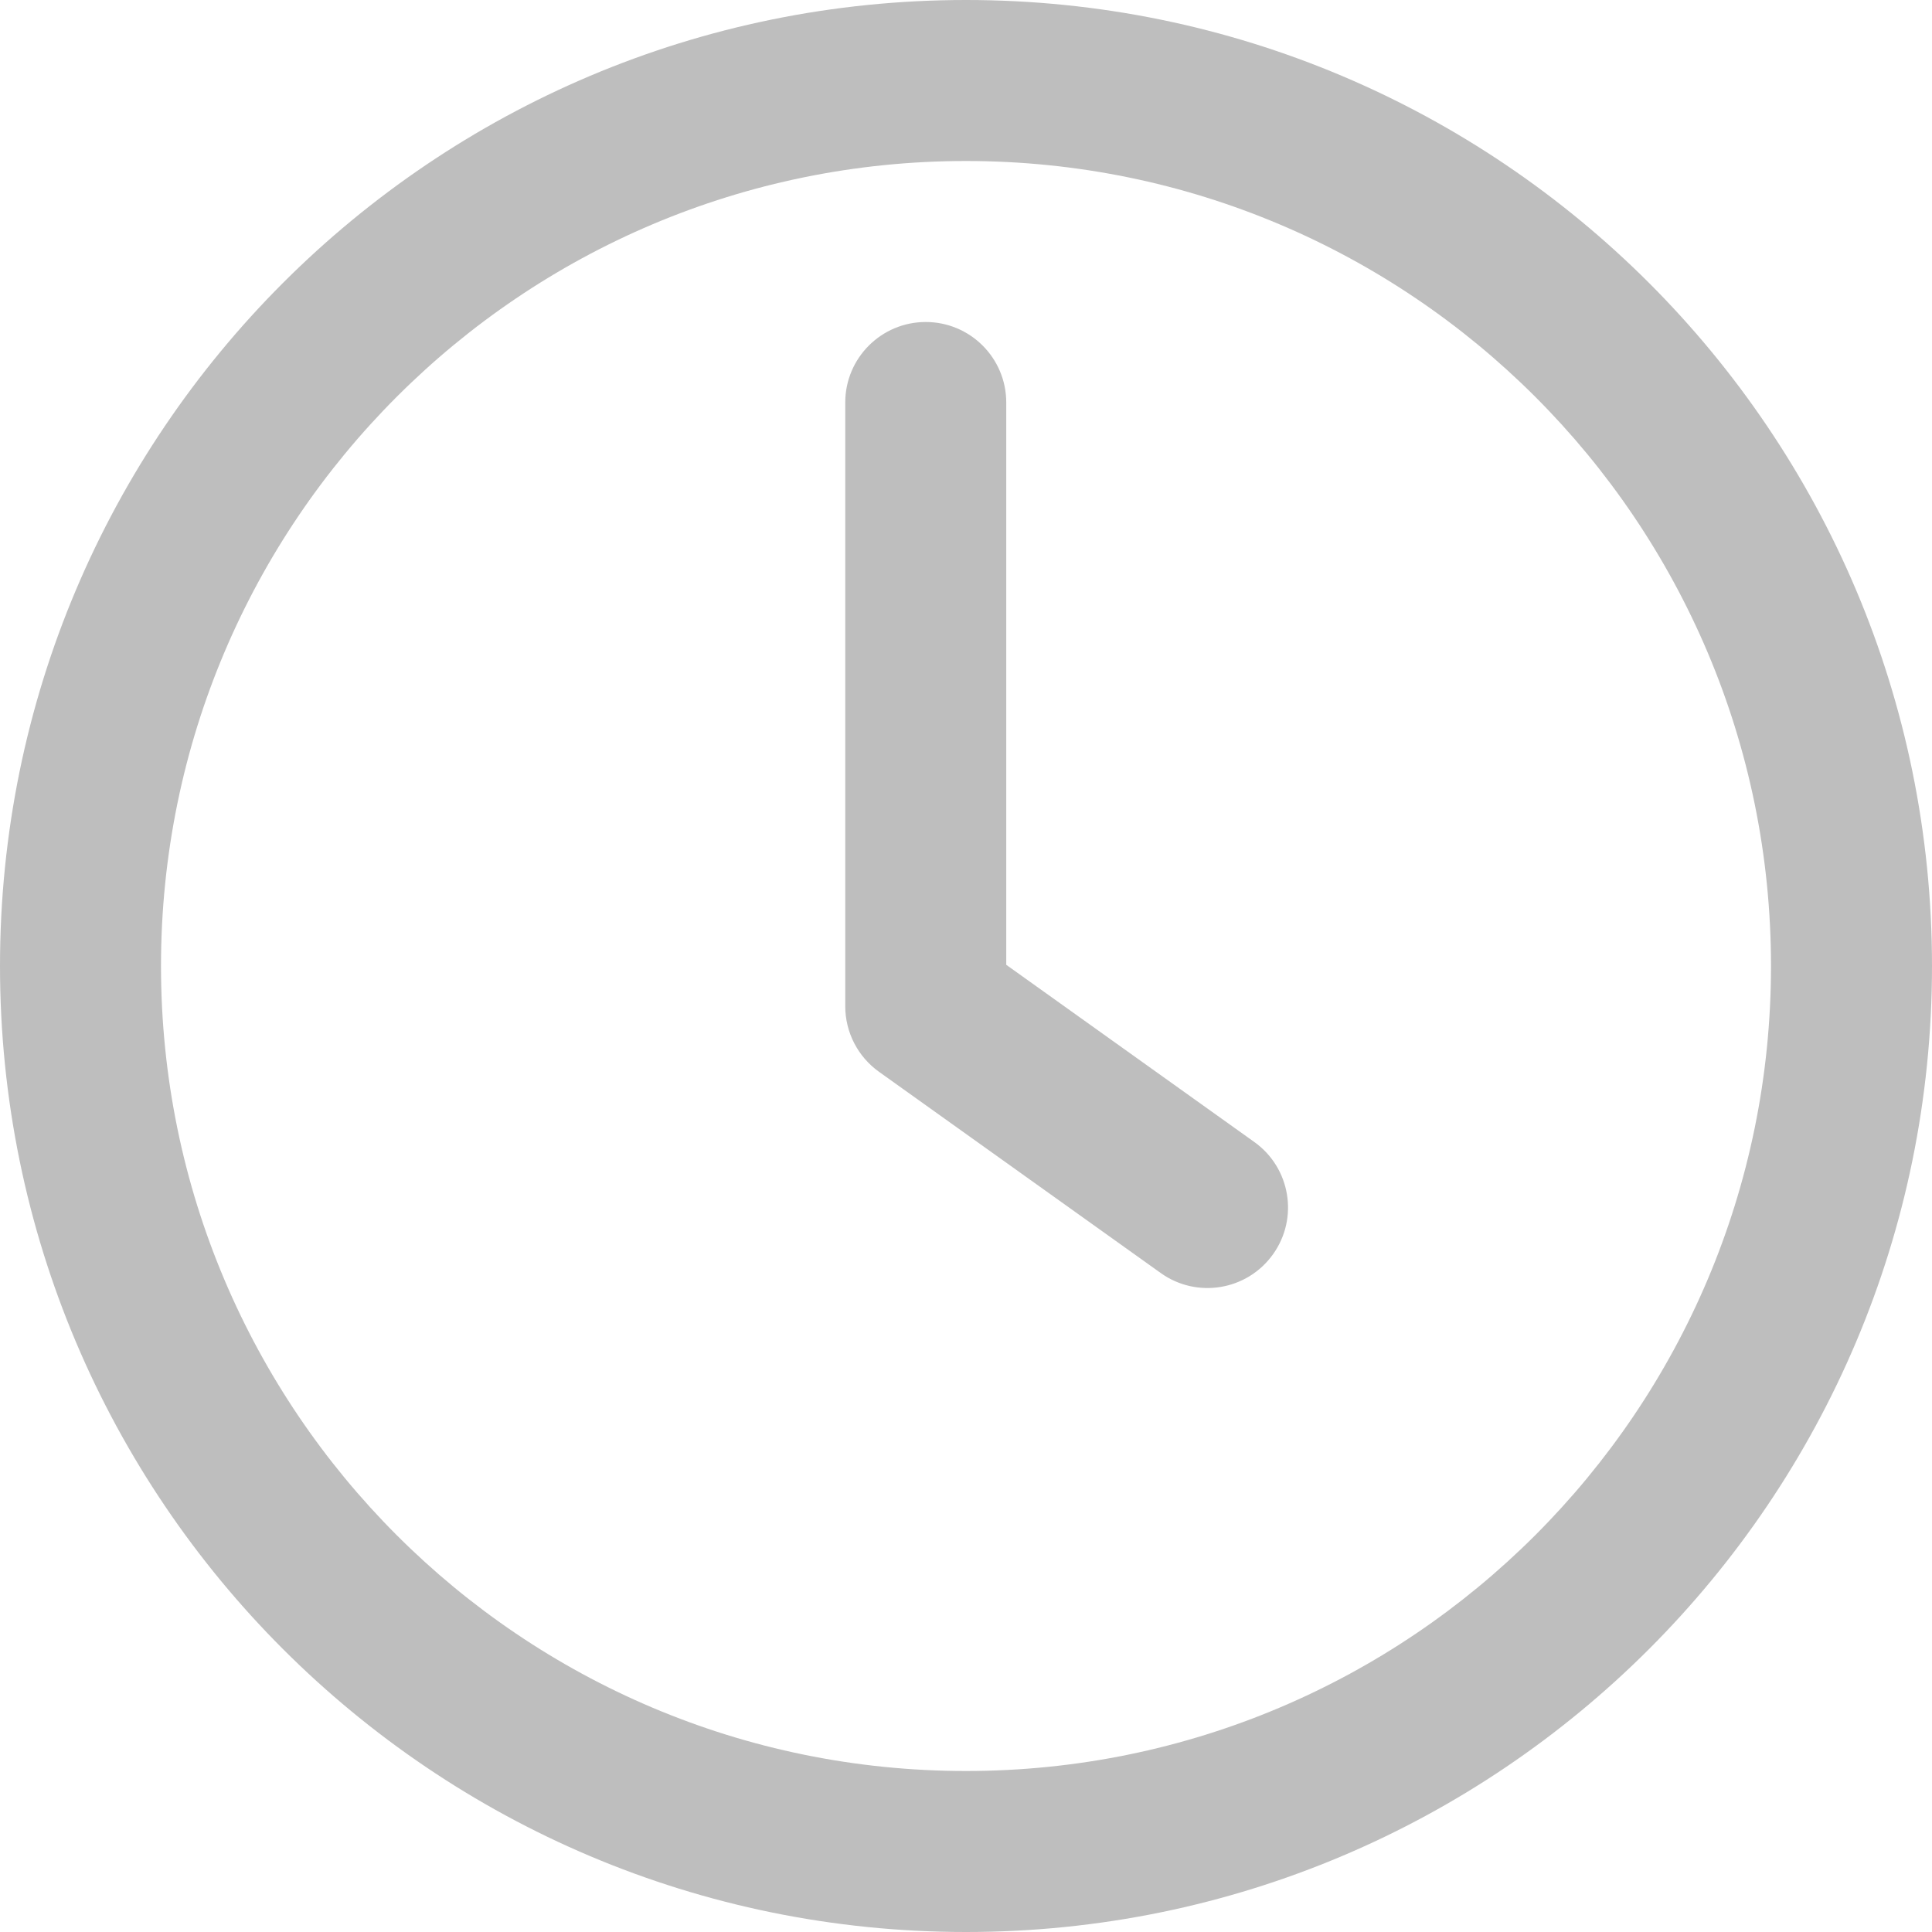 <svg width="24" height="24" viewBox="0 0 24 24" fill="none" xmlns="http://www.w3.org/2000/svg">
<path d="M12.5 5C12.5 4.448 12.052 4 11.5 4C10.948 4 10.5 4.448 10.5 5H12.5ZM11.5 12.5H10.5C10.5 12.823 10.656 13.126 10.919 13.314L11.5 12.5ZM14.419 15.814C14.868 16.135 15.493 16.031 15.814 15.581C16.135 15.132 16.031 14.507 15.581 14.186L14.419 15.814ZM22 12C22 17.523 17.523 22 12 22V24C18.627 24 24 18.627 24 12H22ZM12 22C6.477 22 2 17.523 2 12H0C0 18.627 5.373 24 12 24V22ZM2 12C2 6.477 6.477 2 12 2V0C5.373 0 0 5.373 0 12H2ZM12 2C17.523 2 22 6.477 22 12H24C24 5.373 18.627 0 12 0V2ZM10.5 5V12.5H12.5V5H10.5ZM10.919 13.314L14.419 15.814L15.581 14.186L12.081 11.686L10.919 13.314Z" fill="#BEBEBE"/>
</svg>
